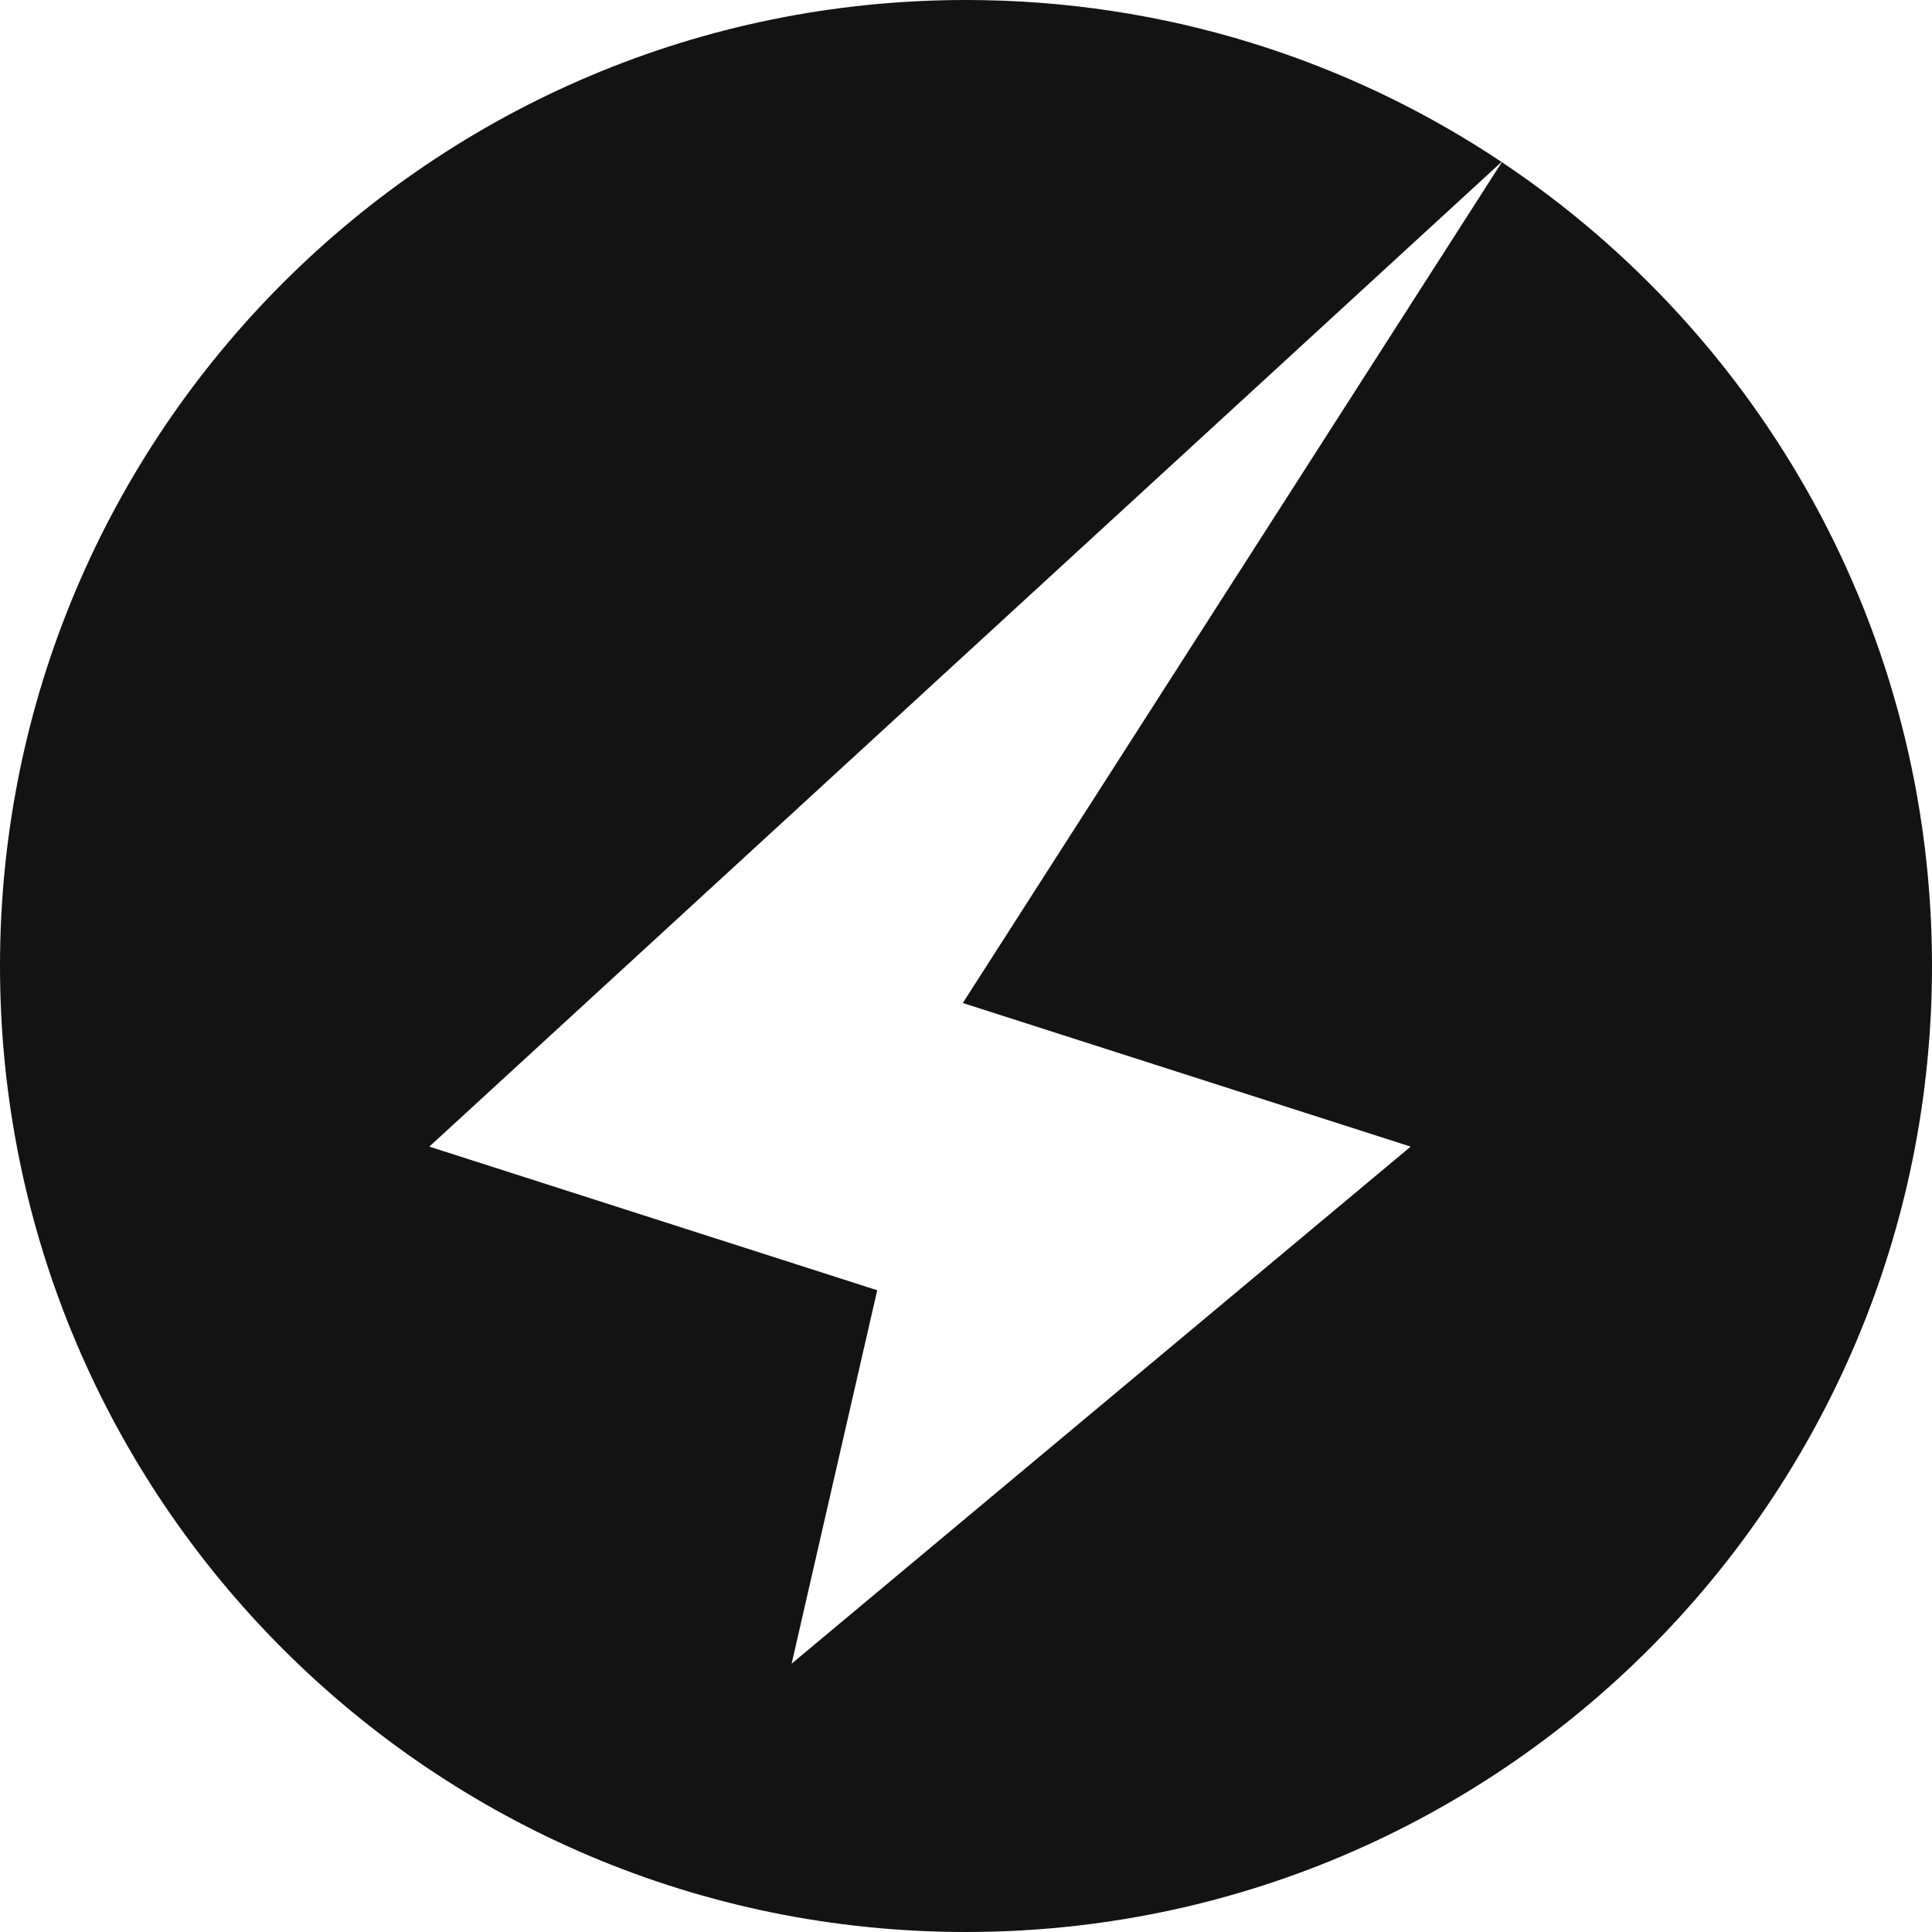 <svg width="64" height="64" viewBox="0 0 64 64" fill="none" xmlns="http://www.w3.org/2000/svg">
<rect x="0" y="0" width="64" height="64" fill="#808080" stroke="none"/>
<g clip-path="url(#clip0_39_18)">
<rect width="64" height="64" fill="white"/>
<path d="M32 0C38.563 0 44.664 1.976 49.741 5.365L14.222 37.983L29.059 42.741L26.224 55.111L46.73 37.983L31.894 33.226L49.751 5.372C58.342 11.11 64 20.894 64 32C64 49.673 49.673 64 32 64C14.327 64 0 49.673 0 32C0 14.327 14.327 0 32 0Z" fill="#131313"/>
</g>
<defs>
<clipPath id="clip0_39_18">
<rect width="64" height="64" fill="white"/>
</clipPath>
</defs>
</svg>
